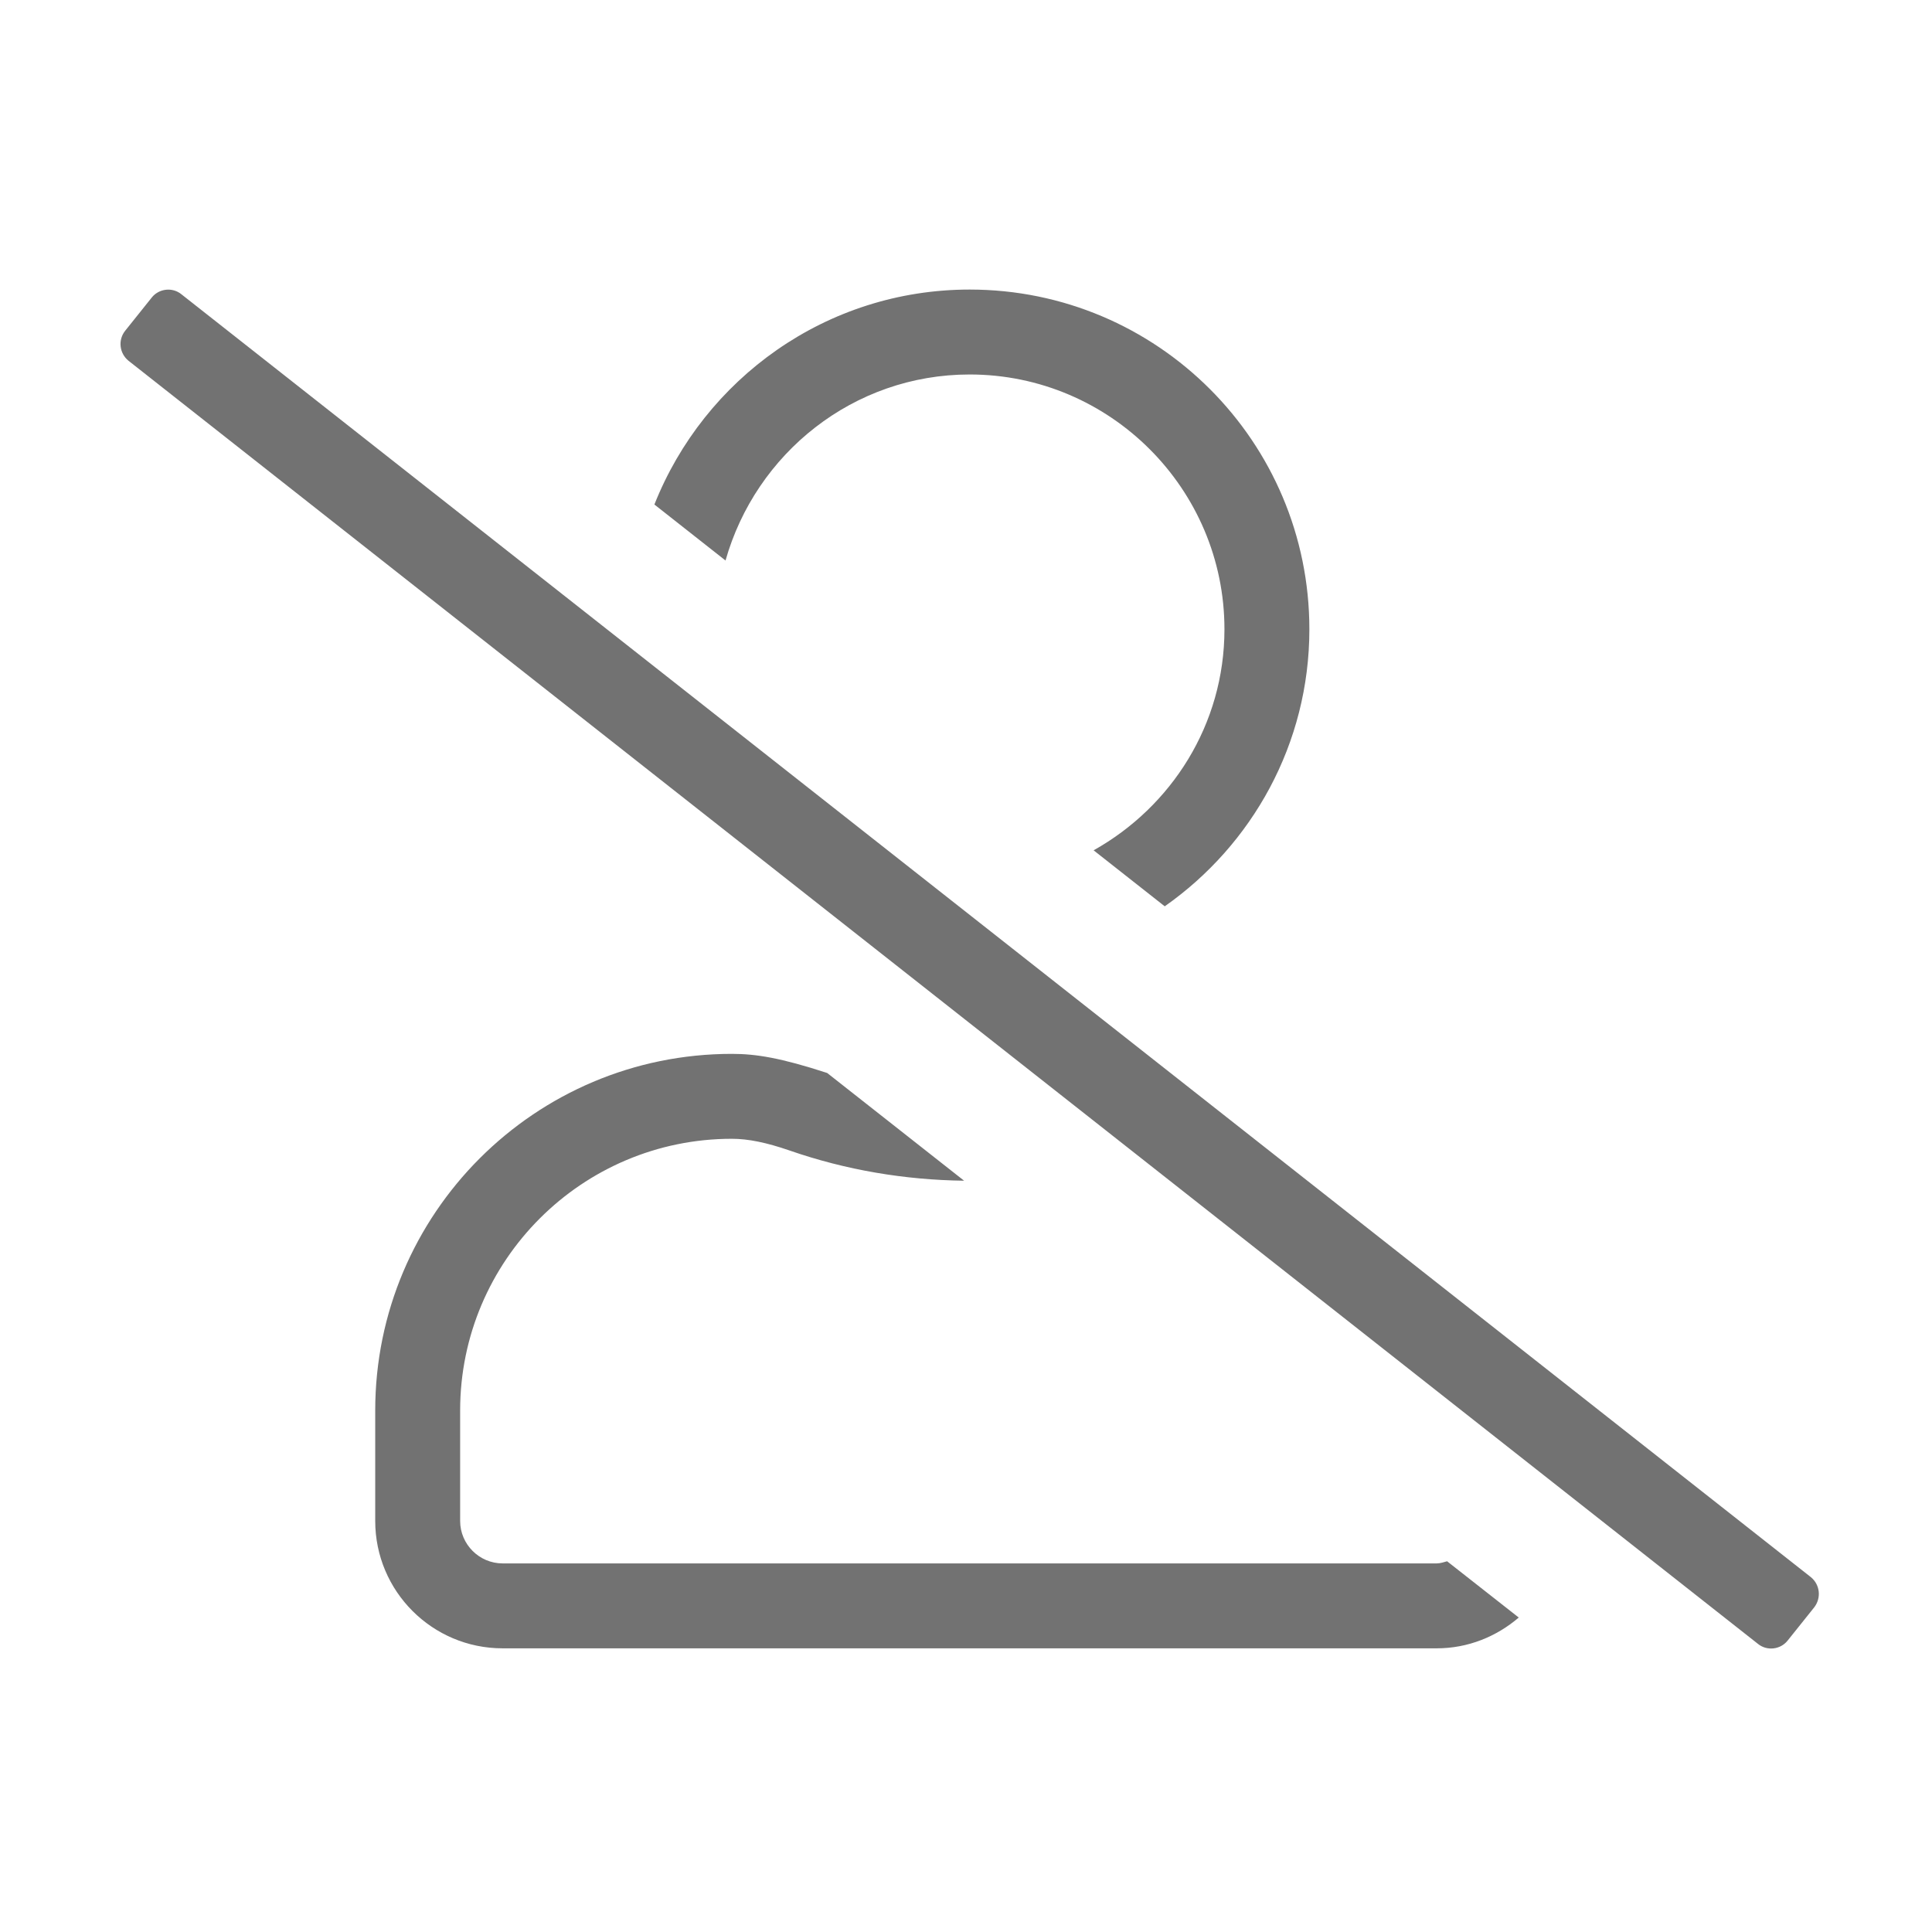 ﻿<?xml version='1.0' encoding='UTF-8'?>
<svg viewBox="-1.995 -4.796 32 32" xmlns="http://www.w3.org/2000/svg">
  <g transform="matrix(0.999, 0, 0, 0.999, 0, 0)">
    <g transform="matrix(0.044, 0, 0, 0.044, 0, 0)">
      <path d="M637, 485.2L23, 1.8C19.6, -1 14.5, -0.4 11.8, 3L1.8, 15.5C-1, 19 -0.4, 24 3, 26.8L617, 510.3C620.4, 513.1 625.5, 512.5 628.2, 509.1L638.2, 496.6C641, 493 640.4, 488 637, 485.2zM320, 32C372.9, 32 416, 75.1 416, 128C416, 163.9 396, 194.9 366.7, 211.3L393.5, 232.4C426.4, 209.3 448, 171.2 448, 128C448, 57.3 390.7, 0 320, 0C266, 0 220, 33.6 201.2, 81L228, 102.1C239.4, 61.8 276.1, 32 320, 32zM496, 480L144, 480C135.2, 480 128, 472.8 128, 464L128, 422.4C128, 365.9 173.9, 320 230.4, 320C236.5, 320 243.4, 321.4 252.1, 324.4C273.4, 331.8 295.5, 335.5 317.9, 335.8L266.3, 295.2C248.8, 289.5 239.5, 288 230.4, 288C156.2, 288 96, 348.2 96, 422.4L96, 464C96, 490.5 117.5, 512 144, 512L496, 512C507.9, 512 518.6, 507.5 526.9, 500.4L499.9, 479.2C498.7, 479.5 497.4, 480 496, 480z" fill="#727272" fill-opacity="1" class="Black" />
    </g>
  </g>
</svg>
